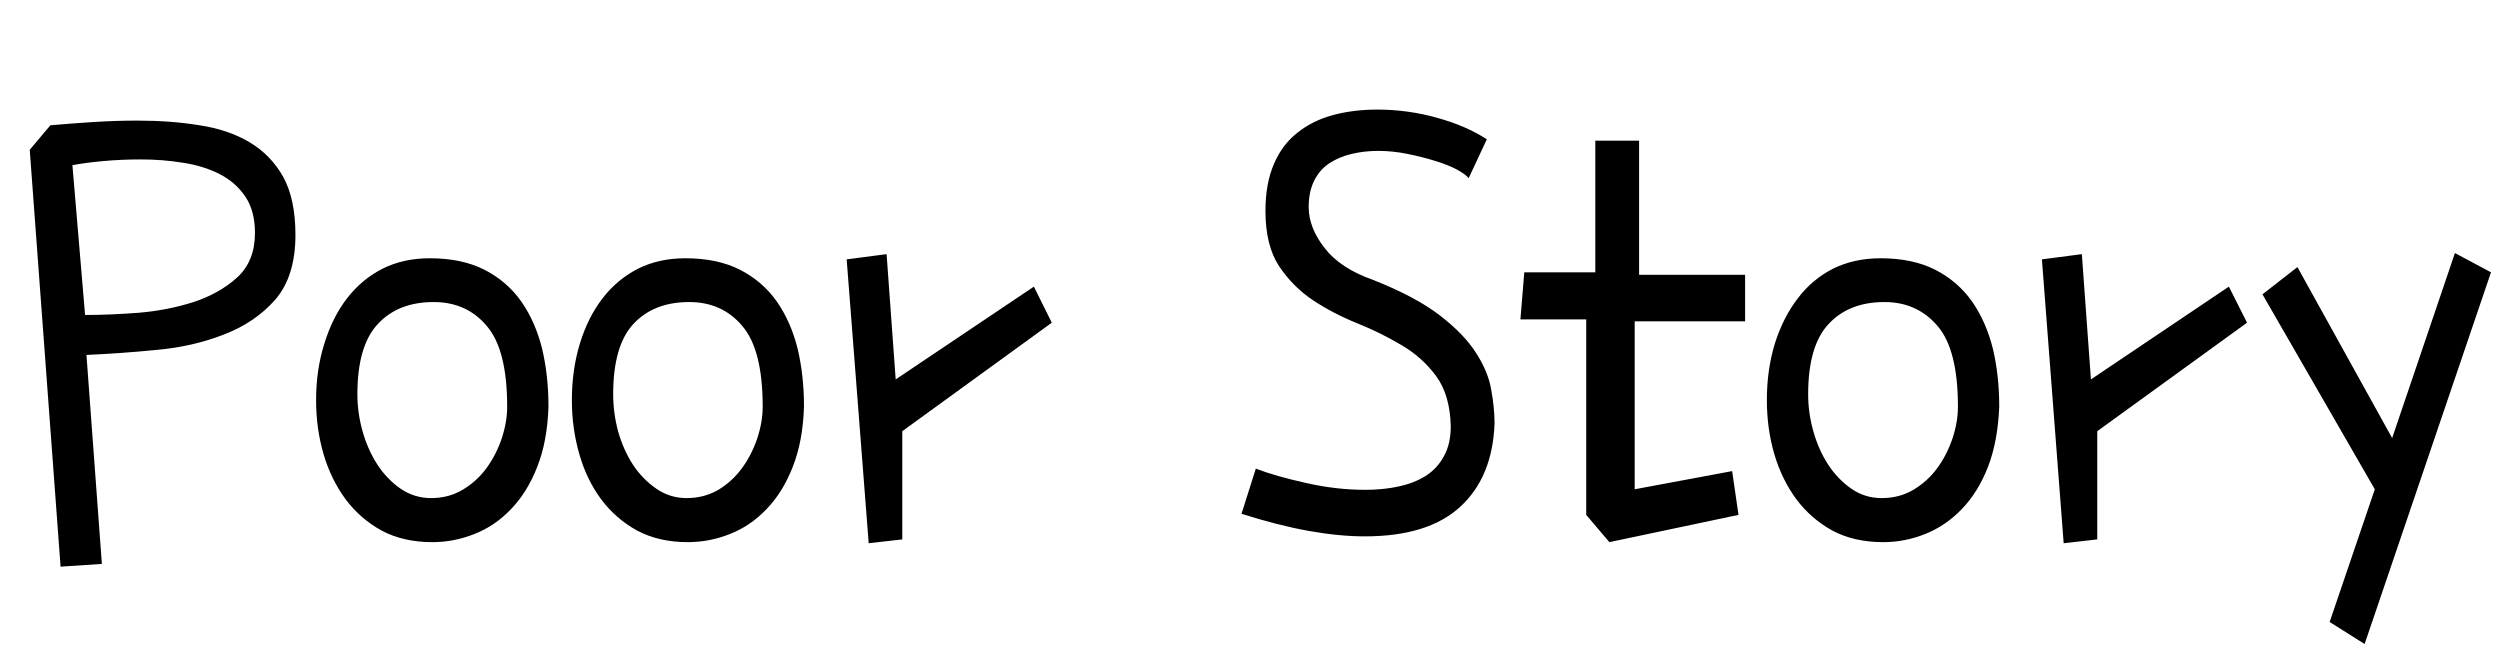 <svg xmlns="http://www.w3.org/2000/svg" xmlns:xlink="http://www.w3.org/1999/xlink" width="90.797" height="24"><path fill="black" d="M2.63 6L2.63 6L3.09 11.44Q3.96 11.44 5.03 11.36Q6.09 11.27 7.03 10.97Q7.97 10.66 8.61 10.08Q9.26 9.49 9.26 8.46L9.26 8.46Q9.26 7.66 8.91 7.14Q8.55 6.61 7.97 6.32Q7.38 6.02 6.64 5.91Q5.91 5.79 5.11 5.79L5.11 5.79Q4.41 5.79 3.75 5.85Q3.09 5.91 2.63 6ZM3.14 12.89L3.14 12.89L3.70 20.48L2.20 20.58L1.08 5.44L1.83 4.55Q2.63 4.48 3.42 4.43Q4.22 4.38 4.99 4.38L4.99 4.38Q6.21 4.38 7.25 4.55Q8.30 4.71 9.07 5.17Q9.84 5.63 10.29 6.43Q10.73 7.24 10.73 8.53L10.73 8.53Q10.73 10.03 10.00 10.88Q9.26 11.72 8.13 12.15Q7.01 12.59 5.67 12.71Q4.34 12.84 3.14 12.89ZM15.75 10.97L15.75 10.97Q14.46 10.97 13.72 11.77Q12.98 12.56 12.98 14.32L12.98 14.32Q12.98 15 13.17 15.67Q13.36 16.34 13.71 16.88Q14.06 17.41 14.55 17.75Q15.05 18.09 15.66 18.09L15.66 18.09Q16.29 18.09 16.80 17.79Q17.32 17.48 17.67 17.00Q18.02 16.52 18.22 15.93Q18.42 15.33 18.42 14.77L18.42 14.77Q18.42 12.70 17.68 11.84Q16.95 10.97 15.75 10.97ZM15.61 9.38L15.61 9.38Q16.78 9.38 17.60 9.80Q18.42 10.22 18.94 10.96Q19.45 11.70 19.69 12.67Q19.92 13.64 19.92 14.77L19.92 14.77Q19.88 16.03 19.51 16.96Q19.15 17.88 18.56 18.49Q17.98 19.10 17.24 19.39Q16.50 19.69 15.70 19.69L15.70 19.69Q14.65 19.69 13.86 19.27Q13.08 18.84 12.55 18.13Q12.02 17.41 11.75 16.49Q11.48 15.56 11.48 14.53L11.48 14.53Q11.48 13.43 11.78 12.48Q12.07 11.53 12.60 10.84Q13.13 10.15 13.89 9.76Q14.65 9.38 15.61 9.38ZM25.03 10.97L25.03 10.97Q23.74 10.97 23.00 11.77Q22.27 12.56 22.27 14.32L22.27 14.32Q22.27 15 22.45 15.67Q22.64 16.34 22.99 16.88Q23.34 17.41 23.84 17.75Q24.33 18.09 24.94 18.09L24.94 18.09Q25.57 18.09 26.09 17.79Q26.60 17.48 26.95 17.00Q27.30 16.52 27.50 15.93Q27.70 15.33 27.70 14.77L27.70 14.77Q27.70 12.70 26.96 11.84Q26.23 10.97 25.03 10.97ZM24.89 9.38L24.89 9.38Q26.06 9.38 26.88 9.80Q27.70 10.22 28.22 10.96Q28.73 11.70 28.97 12.67Q29.20 13.64 29.20 14.77L29.20 14.77Q29.16 16.03 28.79 16.96Q28.43 17.88 27.84 18.49Q27.26 19.10 26.52 19.39Q25.78 19.69 24.98 19.69L24.98 19.69Q23.93 19.69 23.14 19.27Q22.36 18.84 21.83 18.13Q21.30 17.41 21.04 16.49Q20.77 15.56 20.77 14.53L20.77 14.53Q20.77 13.43 21.06 12.48Q21.35 11.53 21.88 10.84Q22.41 10.15 23.17 9.76Q23.93 9.38 24.89 9.38ZM32.77 19.59L31.55 19.73L30.75 9.42L32.20 9.23L32.53 13.78L37.55 10.41L38.20 11.72L32.77 15.66L32.77 19.59ZM54 5.06L54 5.06L53.34 6.47Q53.23 6.33 52.90 6.15Q52.57 5.98 52.11 5.84Q51.66 5.70 51.12 5.59Q50.58 5.48 50.06 5.48L50.06 5.48Q49.55 5.48 49.09 5.59Q48.63 5.70 48.28 5.93Q47.93 6.16 47.73 6.56Q47.53 6.96 47.53 7.52L47.53 7.52Q47.53 8.27 48.11 9.01Q48.68 9.75 49.88 10.17L49.88 10.17Q51.42 10.78 52.30 11.46Q53.18 12.14 53.61 12.82Q54.05 13.50 54.16 14.16Q54.28 14.81 54.28 15.38L54.28 15.38Q54.21 17.32 53.04 18.40Q51.87 19.48 49.57 19.48L49.57 19.48Q48.63 19.48 47.52 19.28Q46.41 19.08 45.09 18.66L45.09 18.66L45.61 17.02Q46.34 17.30 47.43 17.54Q48.52 17.79 49.59 17.79L49.59 17.79Q50.23 17.79 50.79 17.67Q51.35 17.55 51.77 17.29Q52.20 17.02 52.44 16.57Q52.69 16.13 52.69 15.47L52.69 15.47Q52.66 14.34 52.16 13.66Q51.66 12.98 50.91 12.54Q50.16 12.09 49.29 11.74Q48.42 11.39 47.68 10.90Q46.95 10.41 46.45 9.66Q45.96 8.91 45.96 7.66L45.96 7.66Q45.96 6.66 46.27 5.95Q46.57 5.25 47.12 4.82Q47.67 4.38 48.41 4.18Q49.15 3.98 50.02 3.98L50.02 3.98Q51.14 3.98 52.20 4.28Q53.25 4.57 54 5.06ZM58.45 19.69L57.61 18.70L57.61 11.60L55.22 11.60L55.36 9.89L57.94 9.89L57.94 5.11L59.53 5.11L59.53 9.98L63.38 9.98L63.38 11.67L59.37 11.67L59.37 17.77L62.91 17.11L63.14 18.70L58.45 19.69ZM68.44 10.97L68.44 10.97Q67.15 10.97 66.41 11.77Q65.67 12.56 65.67 14.32L65.67 14.32Q65.67 15 65.86 15.67Q66.05 16.34 66.40 16.88Q66.75 17.41 67.24 17.75Q67.73 18.09 68.34 18.09L68.34 18.09Q68.98 18.09 69.49 17.79Q70.01 17.48 70.36 17.00Q70.71 16.52 70.91 15.93Q71.11 15.33 71.11 14.77L71.11 14.77Q71.11 12.70 70.37 11.84Q69.63 10.97 68.44 10.97ZM68.30 9.38L68.30 9.38Q69.47 9.38 70.29 9.80Q71.11 10.22 71.63 10.96Q72.14 11.70 72.38 12.67Q72.61 13.64 72.61 14.77L72.61 14.77Q72.56 16.03 72.20 16.96Q71.84 17.88 71.25 18.49Q70.66 19.10 69.93 19.39Q69.19 19.69 68.39 19.69L68.39 19.69Q67.34 19.69 66.55 19.27Q65.77 18.84 65.24 18.13Q64.71 17.41 64.44 16.49Q64.17 15.56 64.17 14.53L64.17 14.53Q64.17 13.43 64.46 12.48Q64.76 11.53 65.29 10.84Q65.81 10.15 66.57 9.76Q67.34 9.38 68.30 9.38ZM76.17 19.59L74.95 19.73L74.16 9.42L75.61 9.23L75.94 13.78L80.95 10.41L81.61 11.72L76.17 15.66L76.17 19.59ZM84.61 22.59L86.25 17.77L82.17 10.69L83.44 9.70L86.88 15.91L89.16 9.19L90.47 9.89L85.88 23.39L84.61 22.59Z"/></svg>